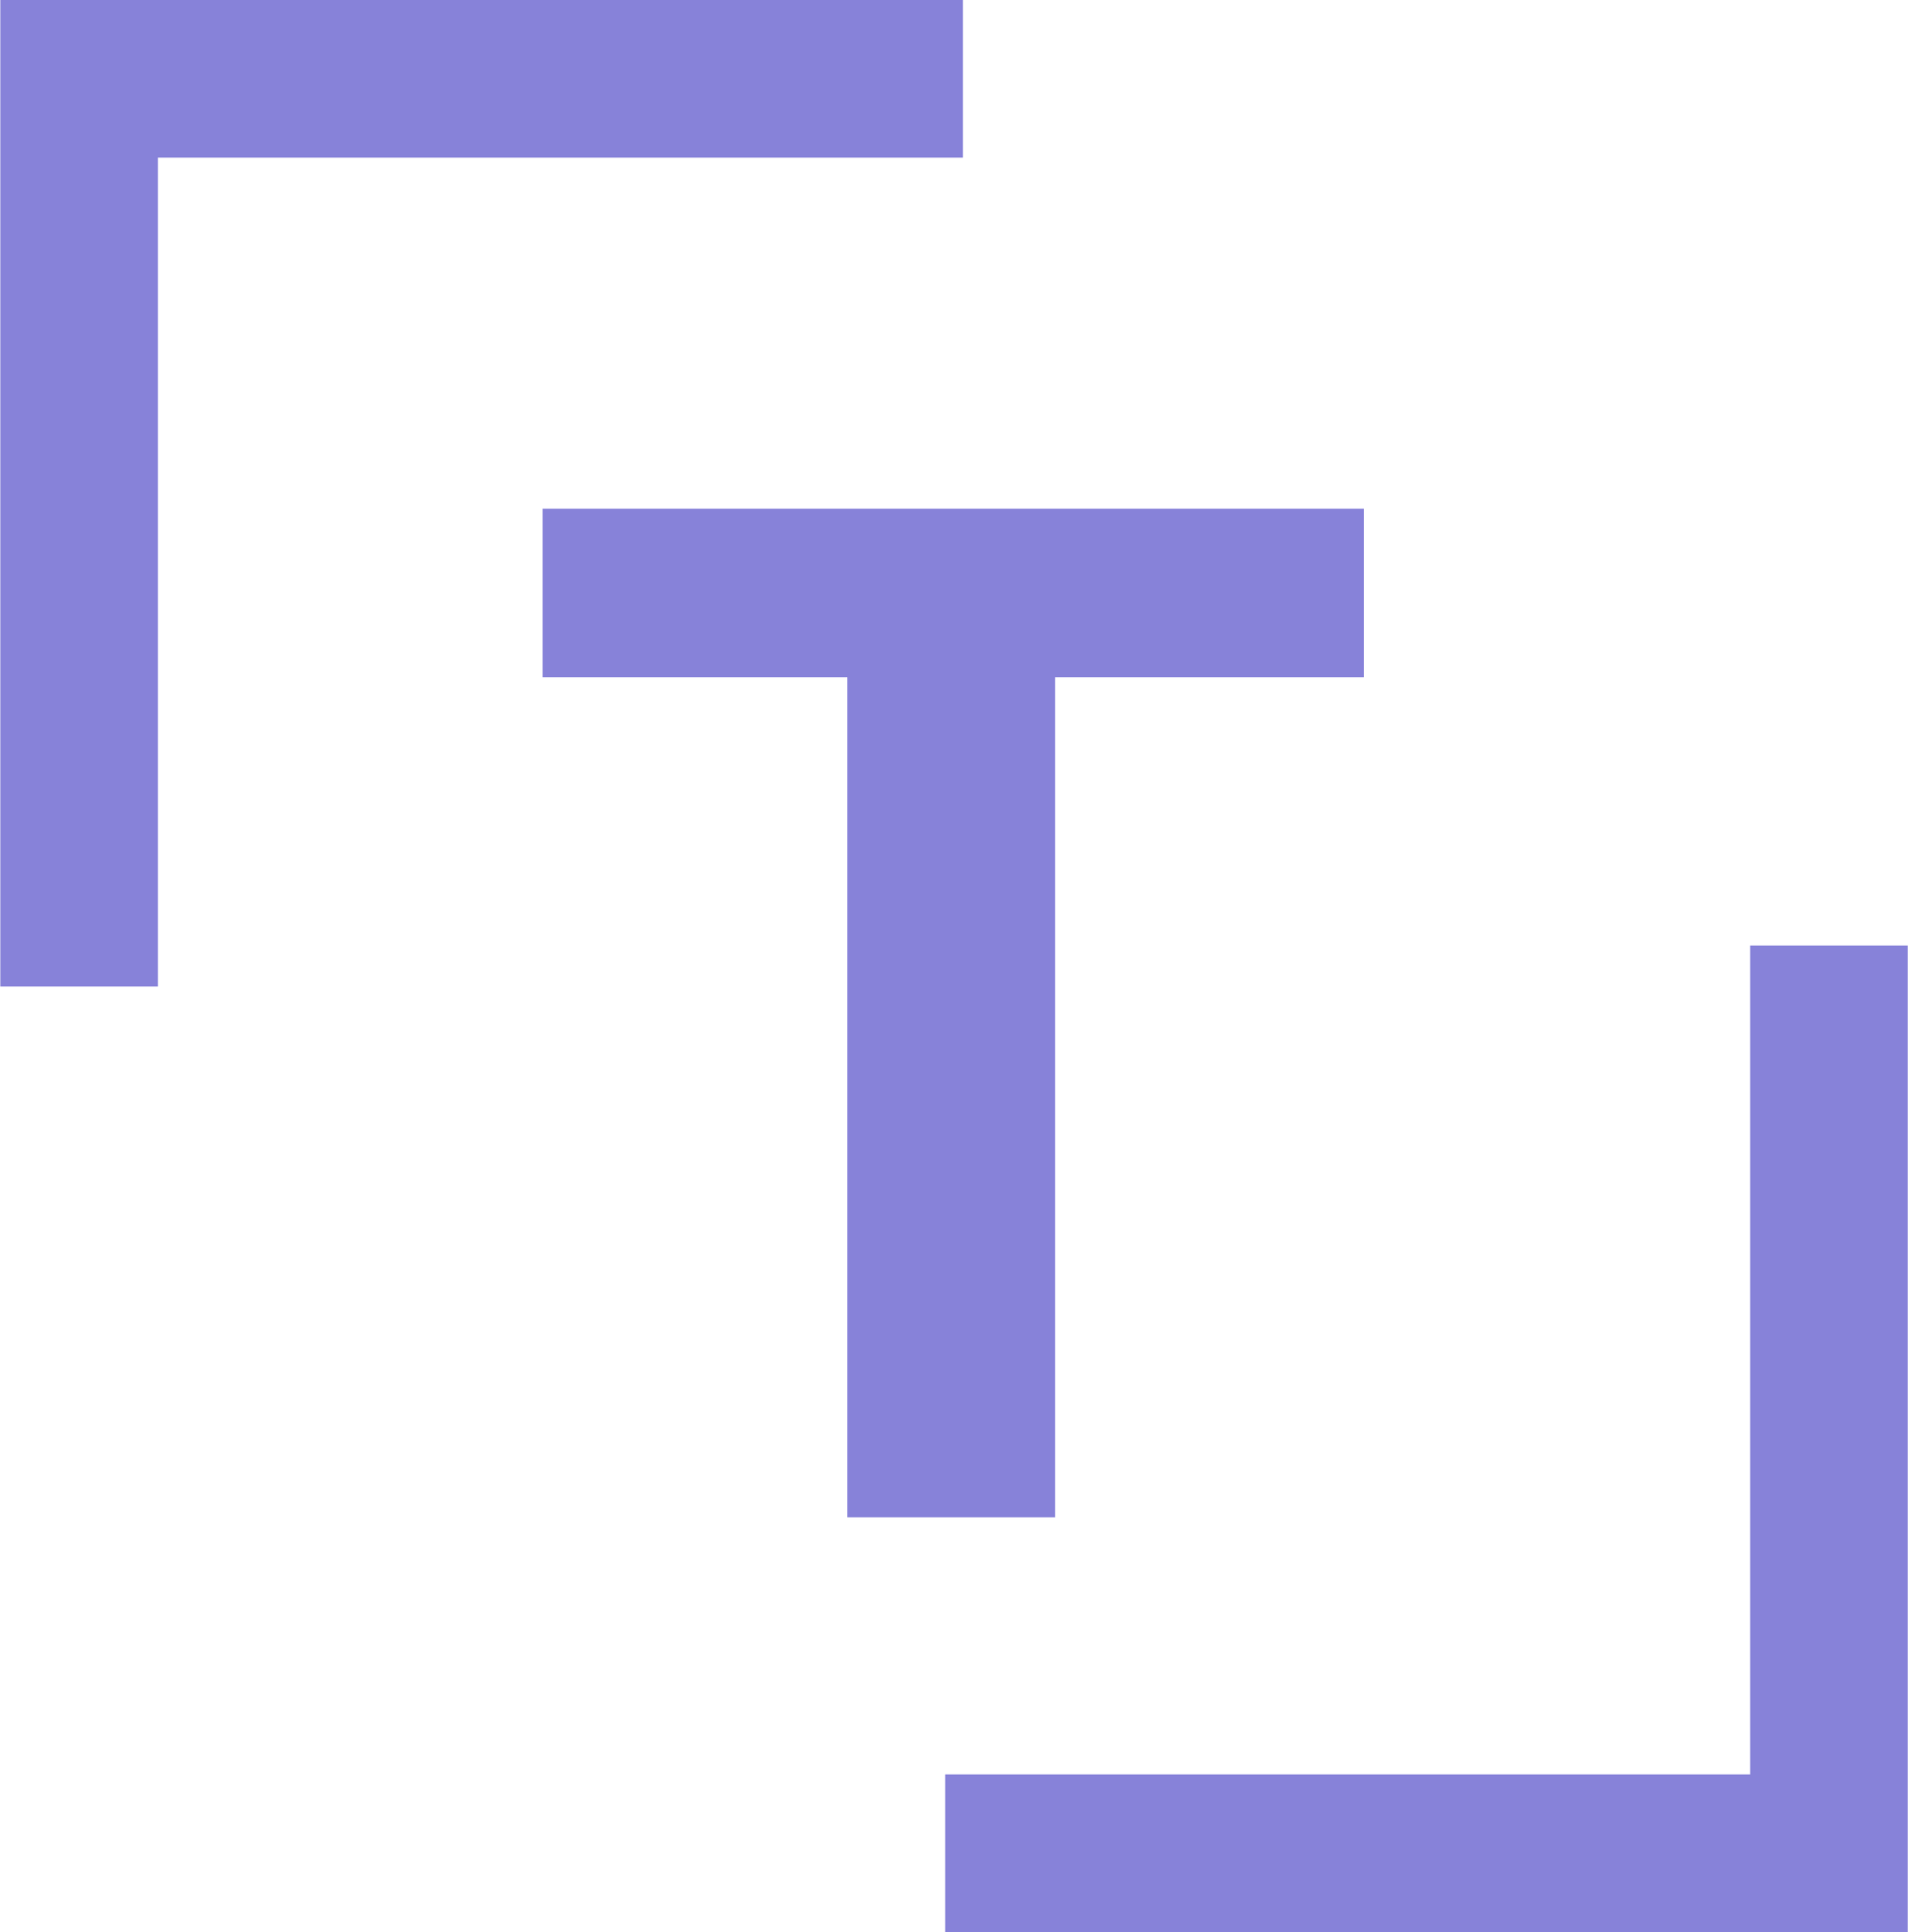 <svg xmlns="http://www.w3.org/2000/svg" width="24.219" height="24.52" viewBox="0 0 24.219 24.52">
  <g id="Text" transform="translate(11224.104 -16925.744)">
    <g id="Group_2522" data-name="Group 2522" transform="translate(-11250 16844)">
      <path id="Path_1204" data-name="Path 1204" d="M5.208-10.661H1.288V0H-1.349V-10.661H-5.216V-12.8H5.208Z" transform="translate(38 101)" fill="rgb(135, 130, 217)"/>
    </g>
    <path id="Path_1202" data-name="Path 1202" d="M-11228.1,16938.264v-11.52h11.218" transform="translate(5)" fill="none" stroke="rgb(135, 130, 217)" stroke-width="2"/>
    <path id="Path_1203" data-name="Path 1203" d="M-11228.1,16938.264v-11.52h11.218" transform="translate(-22428.988 33876.008) rotate(180)" fill="none" stroke="rgb(135, 130, 217)" stroke-width="2"/>
  </g>
</svg>
